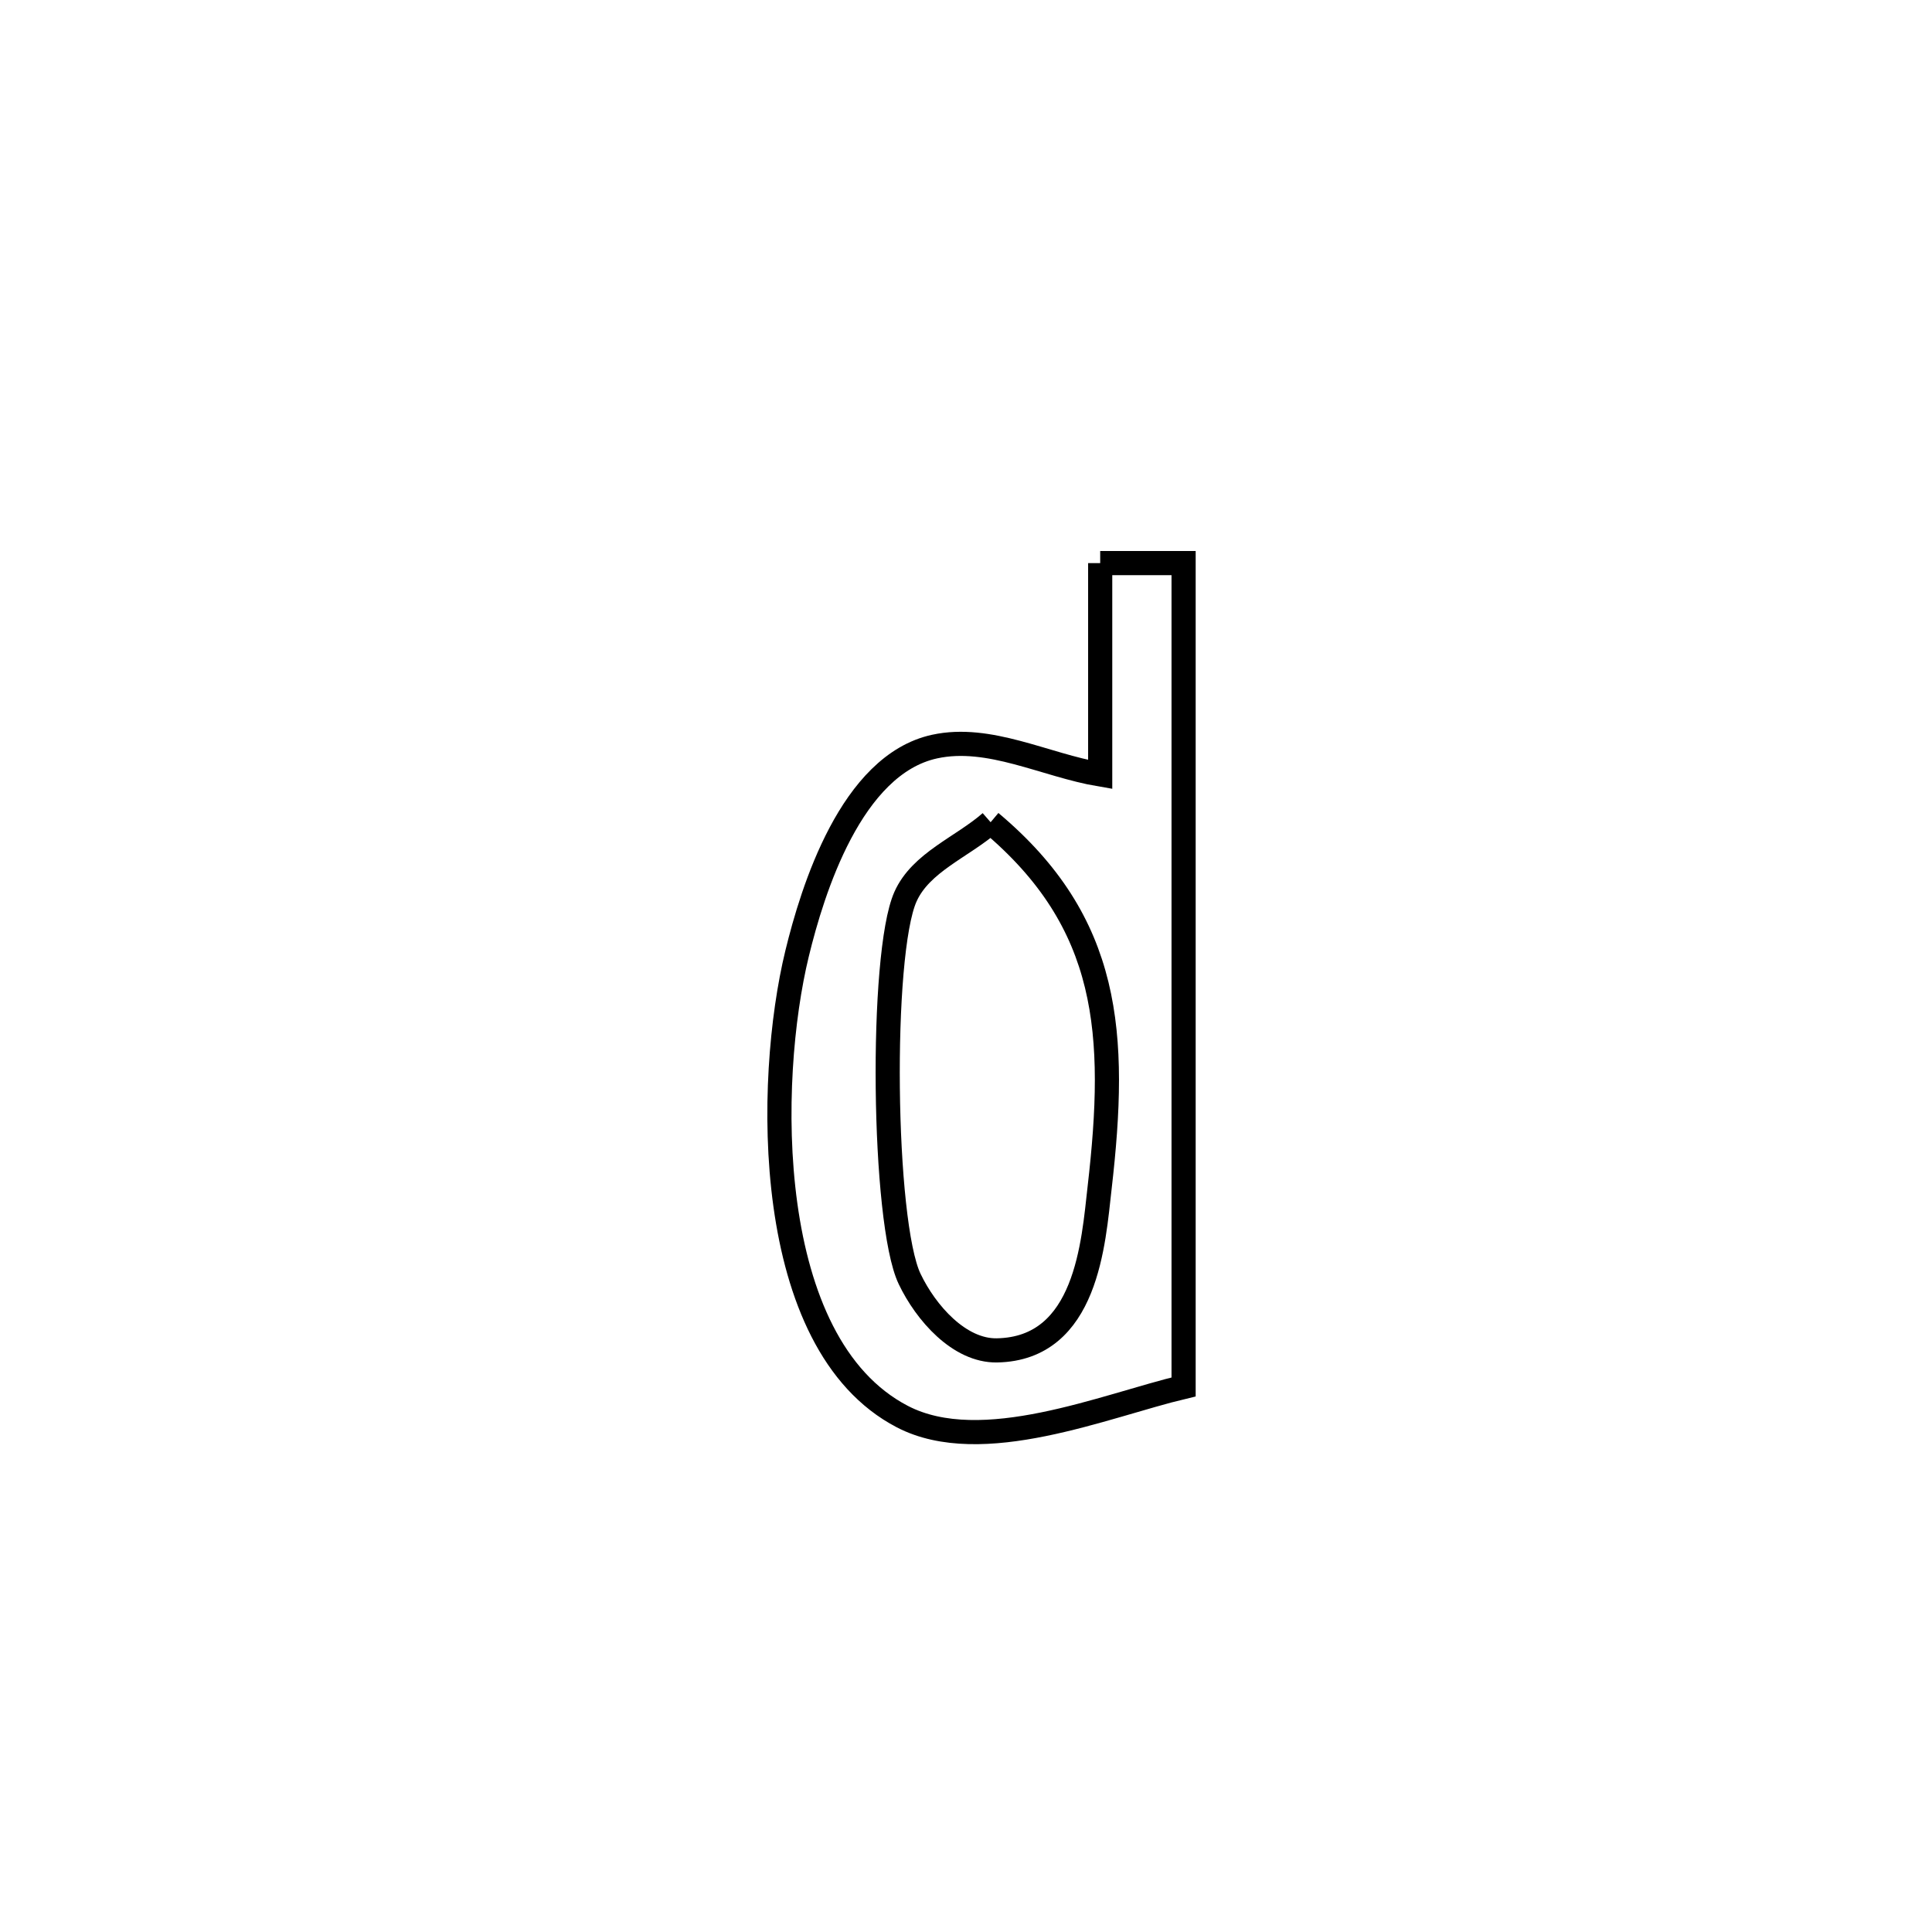 <svg xmlns="http://www.w3.org/2000/svg" viewBox="0.0 0.0 24.0 24.0" height="200px" width="200px"><path fill="none" stroke="black" stroke-width=".3" stroke-opacity="1.0"  filling="0" d="M13.667 6.995 L13.667 6.995 C14.013 6.995 14.358 6.995 14.703 6.995 L14.703 6.995 C14.703 8.701 14.703 10.407 14.703 12.112 C14.703 13.818 14.703 15.524 14.703 17.229 L14.703 17.229 C13.73 17.46 12.199 18.111 11.21 17.598 C9.461 16.689 9.519 13.416 9.902 11.844 C10.092 11.063 10.572 9.499 11.611 9.274 C12.29 9.127 12.982 9.505 13.667 9.621 L13.667 9.621 C13.667 8.746 13.667 7.87 13.667 6.995 L13.667 6.995"></path>
<path fill="none" stroke="black" stroke-width=".3" stroke-opacity="1.0"  filling="0" d="M12.306 10.214 L12.306 10.214 C13.795 11.463 13.88 12.842 13.66 14.753 C13.583 15.425 13.505 16.755 12.384 16.775 C11.917 16.783 11.501 16.309 11.3 15.888 C10.963 15.184 10.93 11.851 11.248 11.139 C11.439 10.711 11.953 10.523 12.306 10.214 L12.306 10.214"></path></svg>
